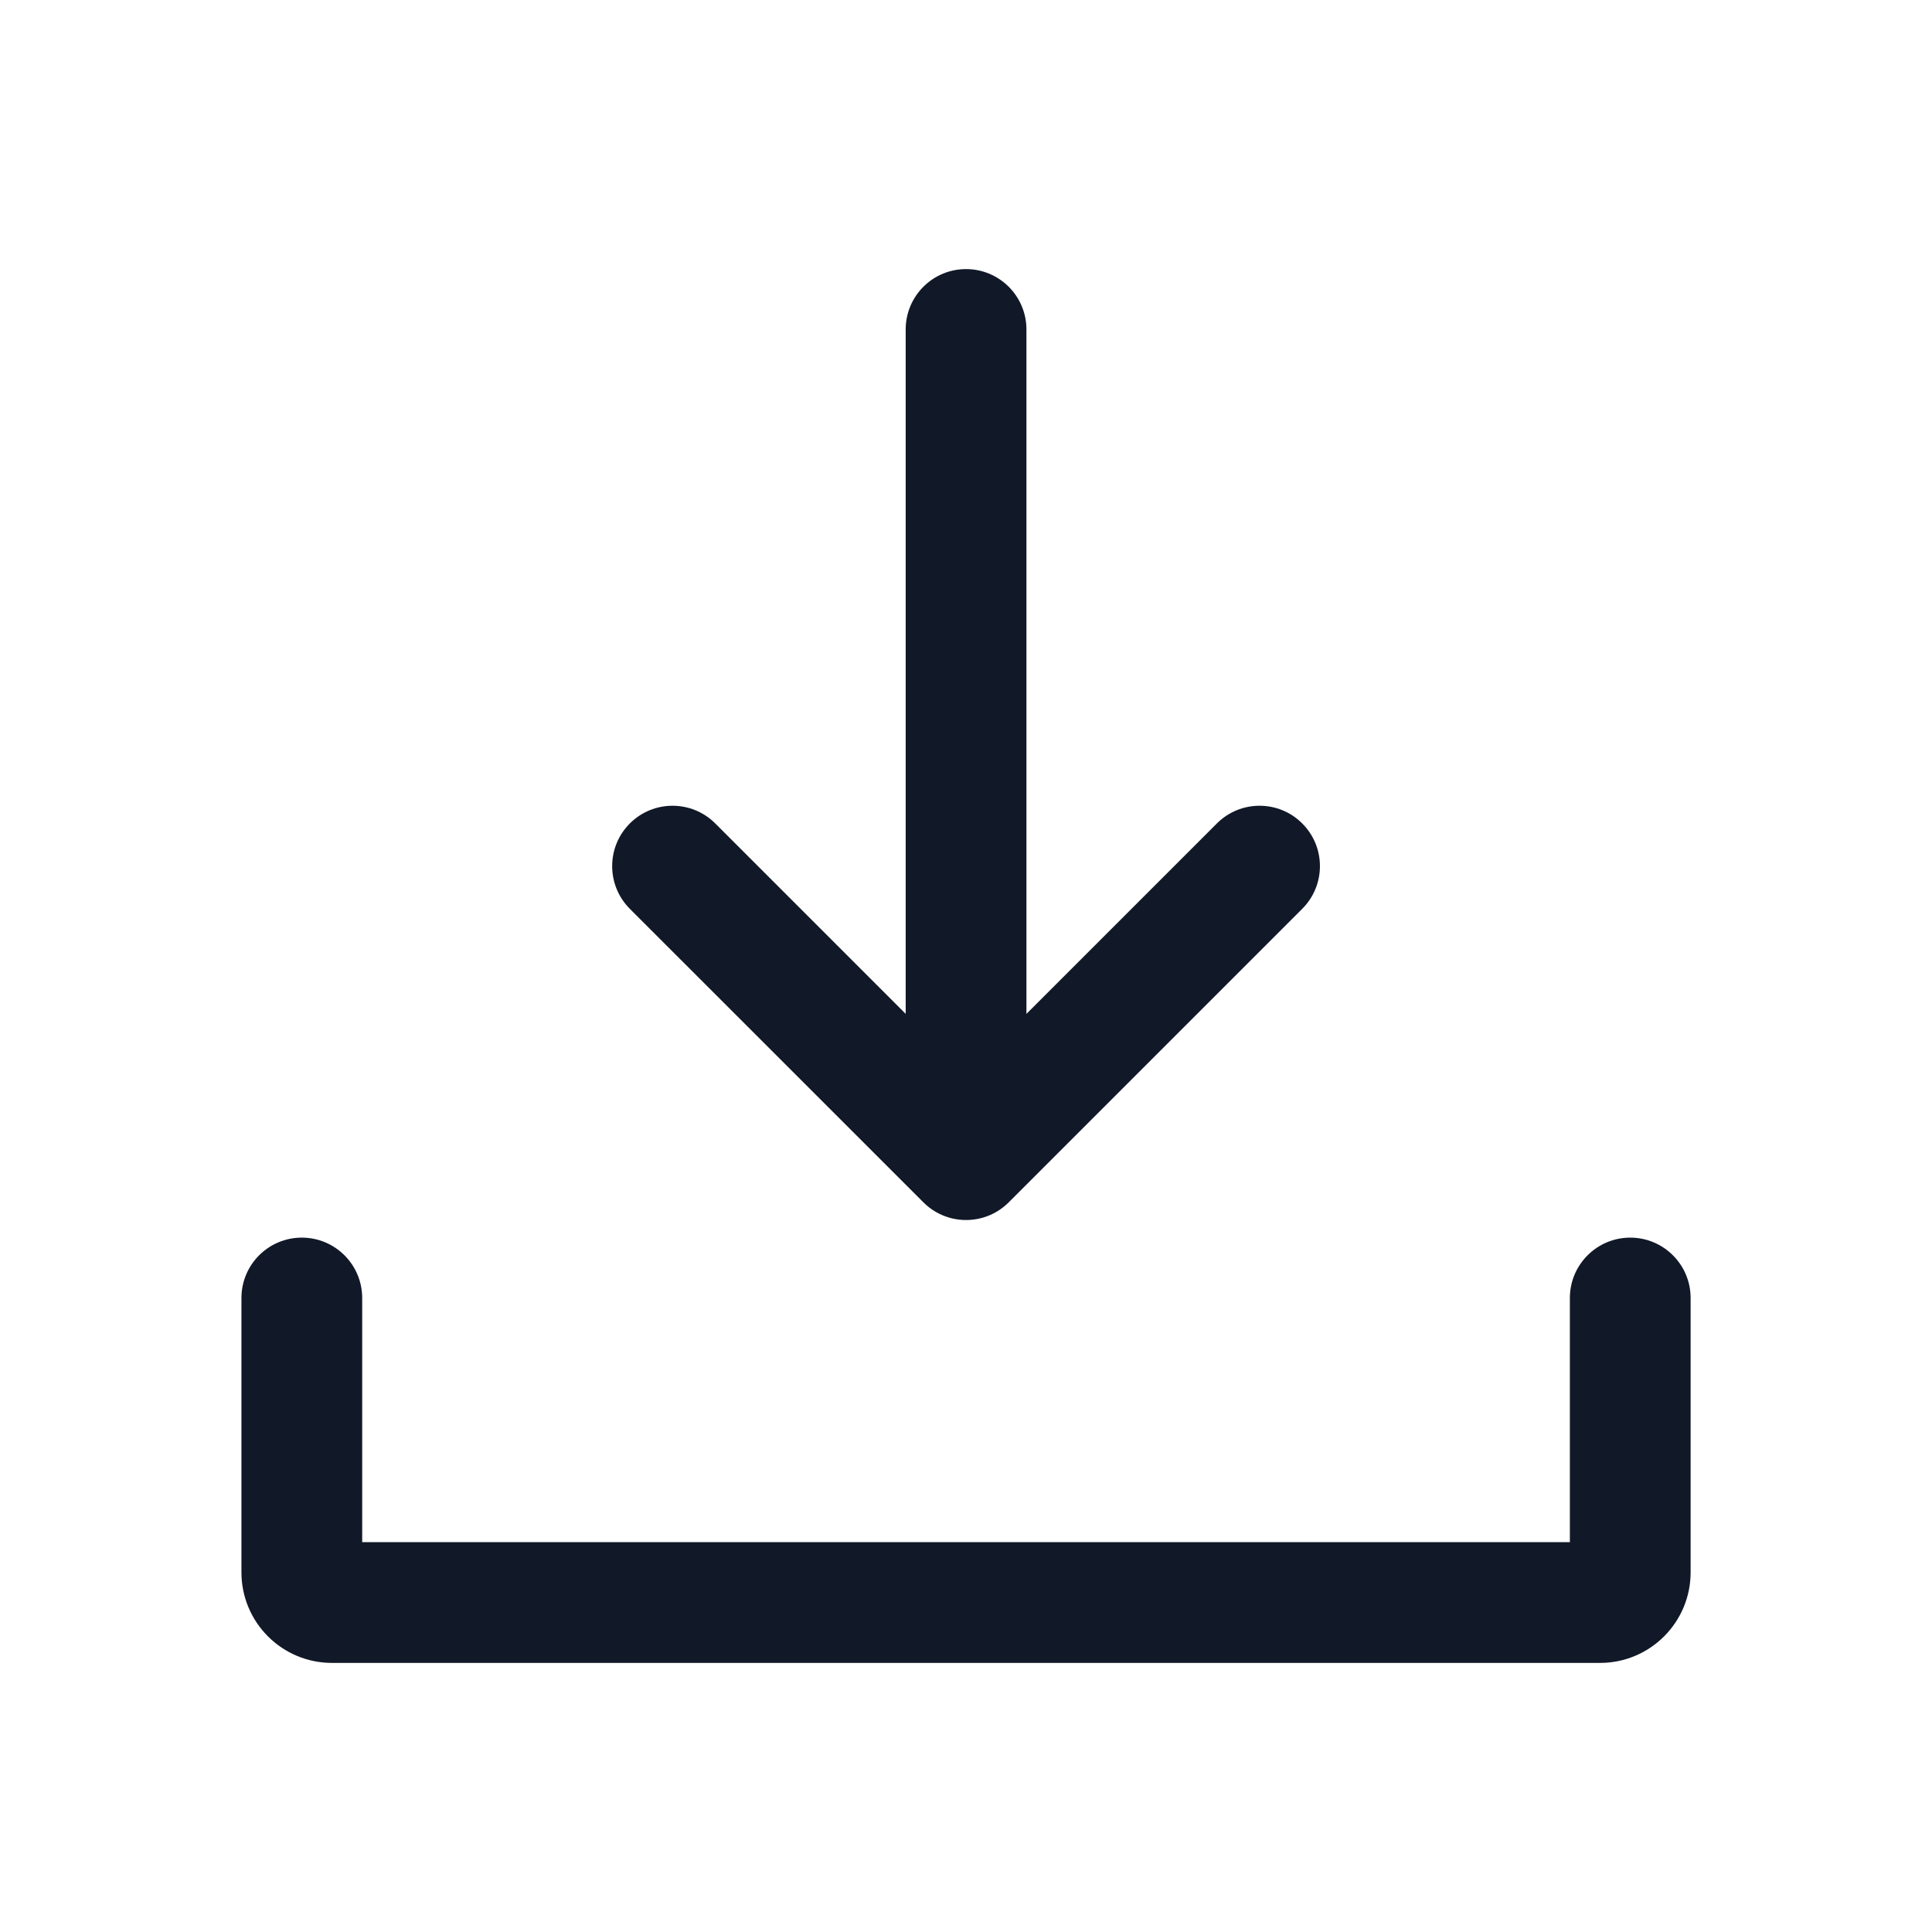 <svg width="32" height="32" viewBox="0 0 32 32" fill="none" xmlns="http://www.w3.org/2000/svg">
<path fill-rule="evenodd" clip-rule="evenodd" d="M15.001 16.793V5.457C15.001 4.905 15.448 4.457 16.001 4.457C16.553 4.457 17.001 4.905 17.001 5.457V16.793L20.155 13.639C20.546 13.248 21.179 13.248 21.569 13.639C21.96 14.029 21.96 14.662 21.569 15.053L16.708 19.914C16.468 20.155 16.136 20.247 15.825 20.192C15.793 20.186 15.761 20.179 15.73 20.17C15.57 20.125 15.419 20.04 15.294 19.914L10.432 15.053C10.042 14.662 10.042 14.029 10.432 13.639C10.823 13.248 11.456 13.248 11.847 13.639L15.001 16.793ZM4.999 20.499C5.551 20.499 5.999 20.947 5.999 21.499V25.543H26.002V21.499C26.002 20.947 26.45 20.499 27.002 20.499C27.554 20.499 28.002 20.947 28.002 21.499V26.043C28.002 26.871 27.33 27.543 26.502 27.543H5.499C4.67 27.543 3.999 26.871 3.999 26.043V21.499C3.999 20.947 4.446 20.499 4.999 20.499Z" fill="#111827"/>
</svg>
